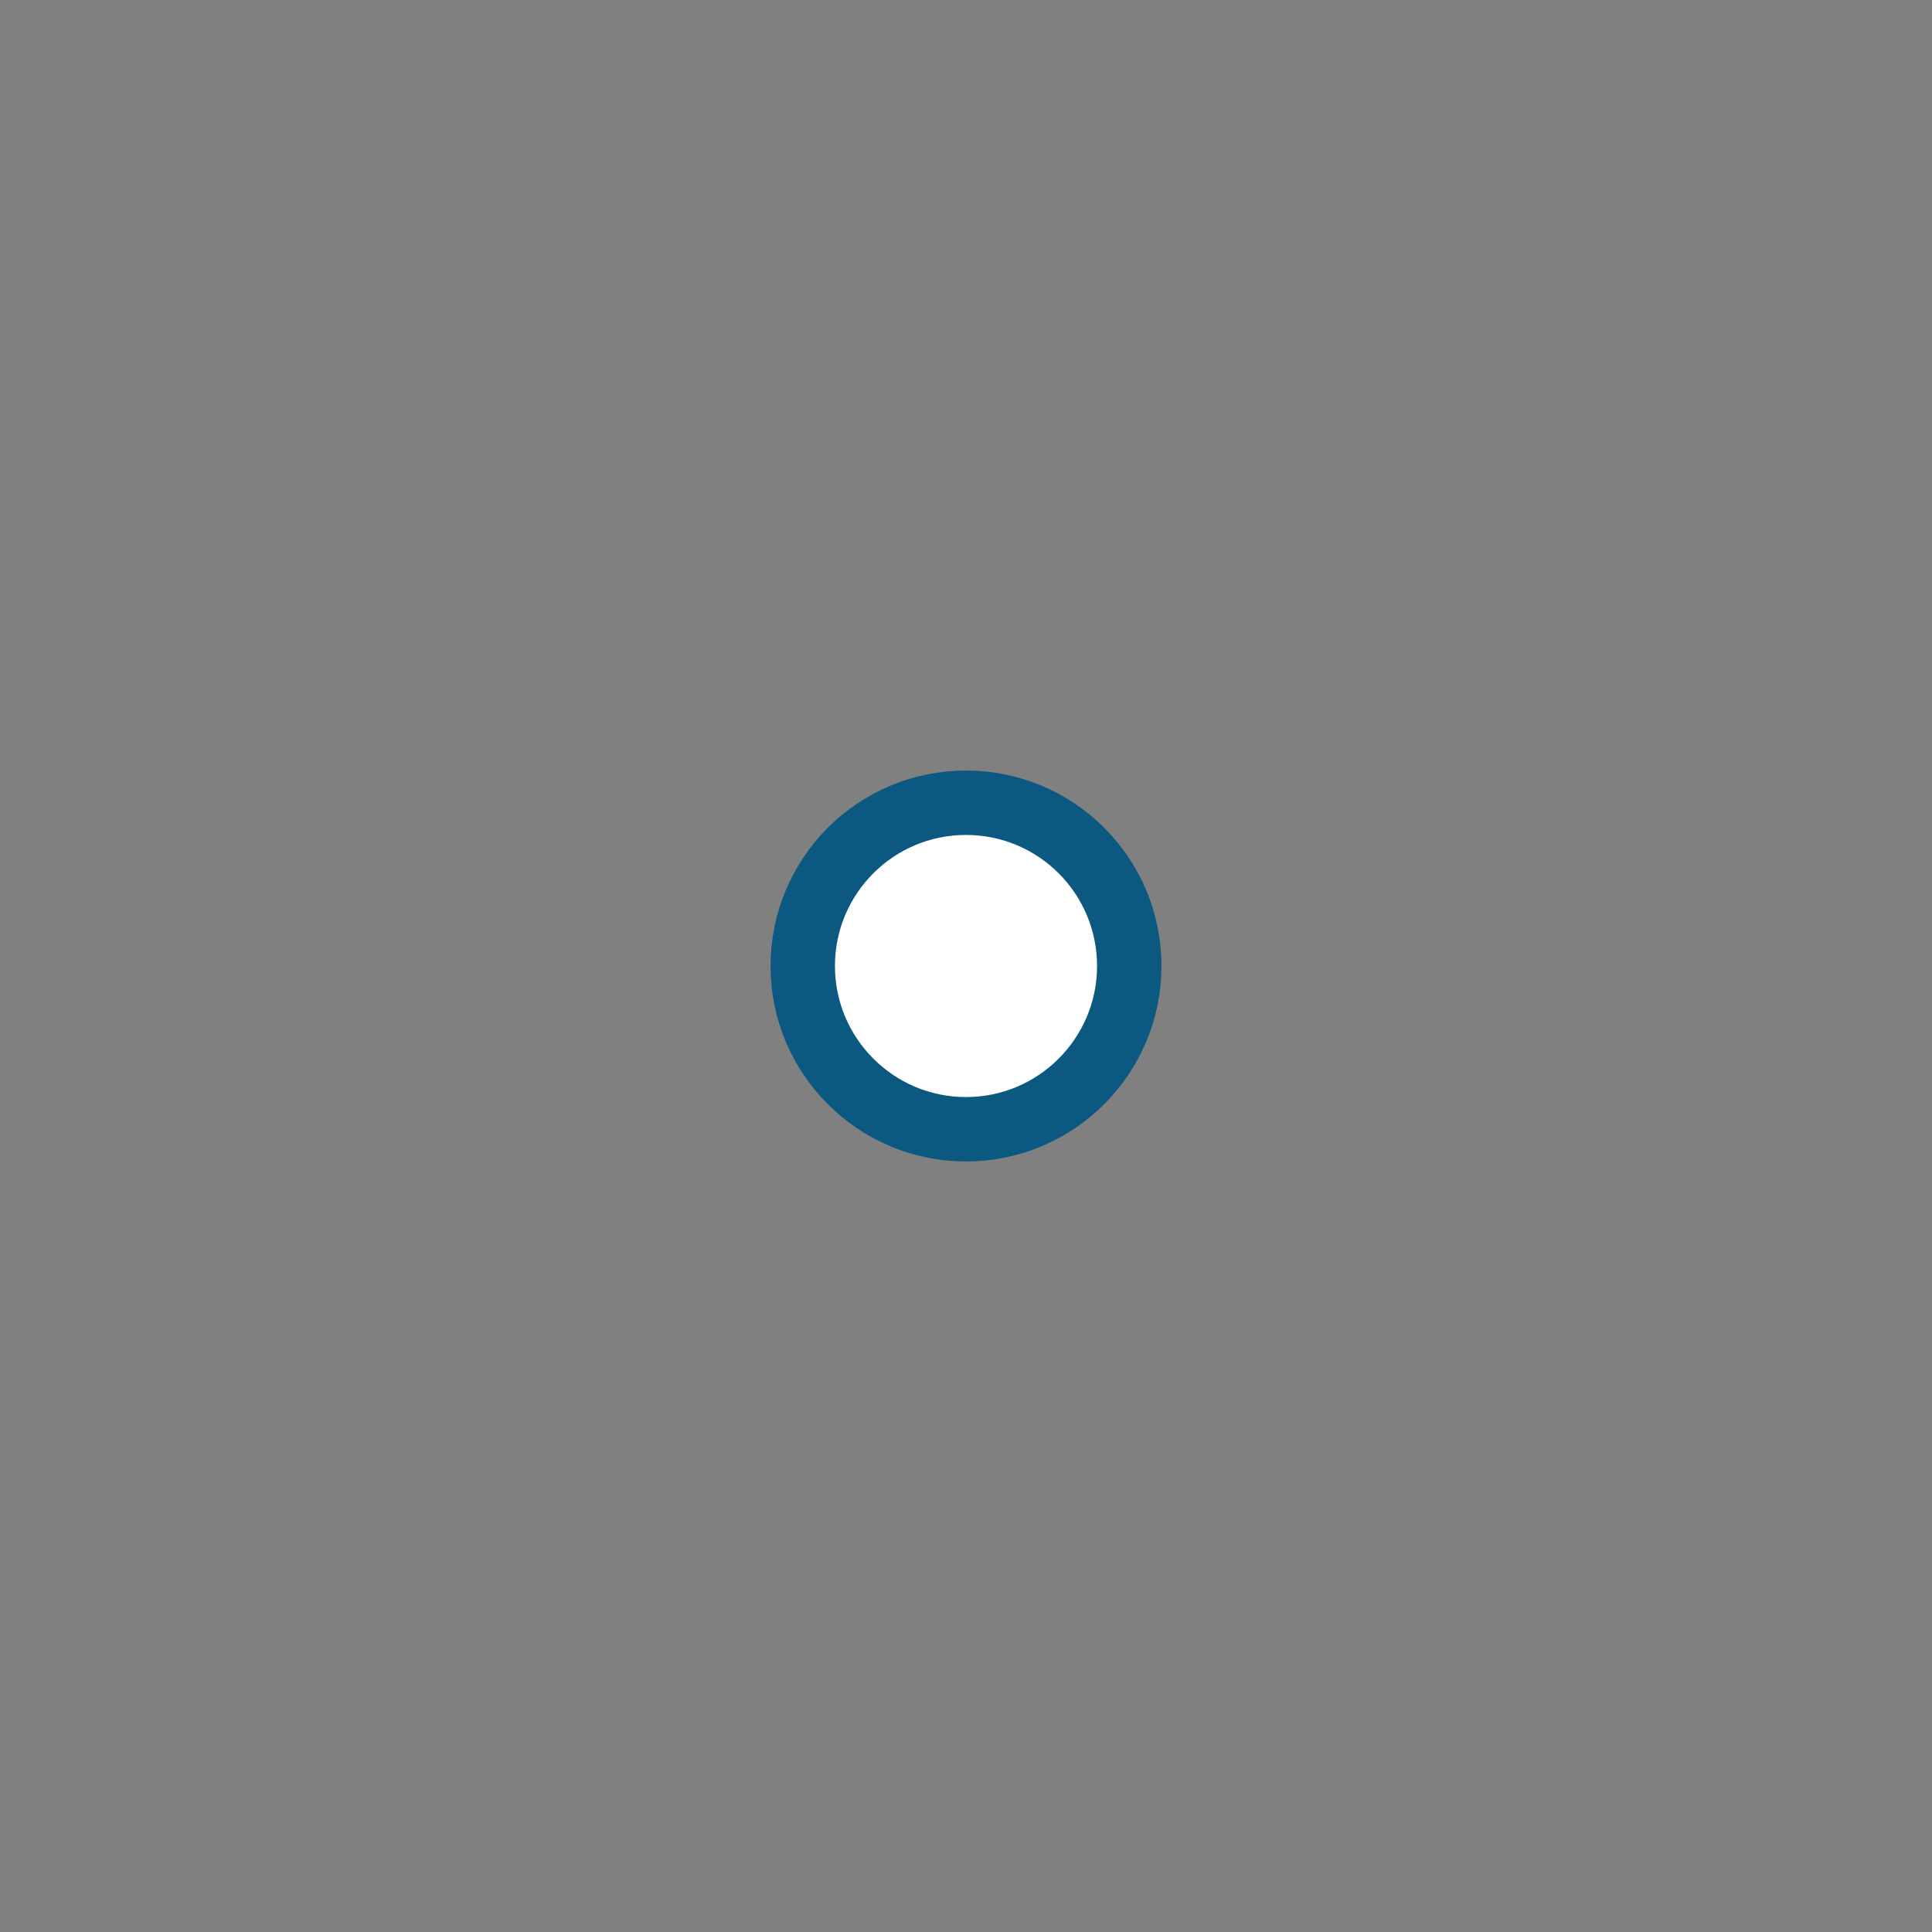 <?xml version="1.0" encoding="utf-8"?>
<!-- Generator: Adobe Illustrator 14.0.0, SVG Export Plug-In . SVG Version: 6.00 Build 43363)  -->
<!DOCTYPE svg PUBLIC "-//W3C//DTD SVG 1.1//EN" "http://www.w3.org/Graphics/SVG/1.1/DTD/svg11.dtd">
<svg version="1.1" id="Layer_1" xmlns="http://www.w3.org/2000/svg" xmlns:xlink="http://www.w3.org/1999/xlink" x="0px" y="0px"
	 width="30px" height="30px" viewBox="-291 381 30 30" enable-background="new -291 381 30 30" xml:space="preserve">
<rect x="-291" y="381" width="30" height="30" fill="#808080" stroke="none"/>
<path fill="#FFFFFF" stroke="#0B5880" d="M-273.465,396c0,1.396-1.133,2.535-2.535,2.535s-2.535-1.139-2.535-2.535
	c0-1.399,1.133-2.535,2.535-2.535S-273.465,394.601-273.465,396z"/>
</svg>
